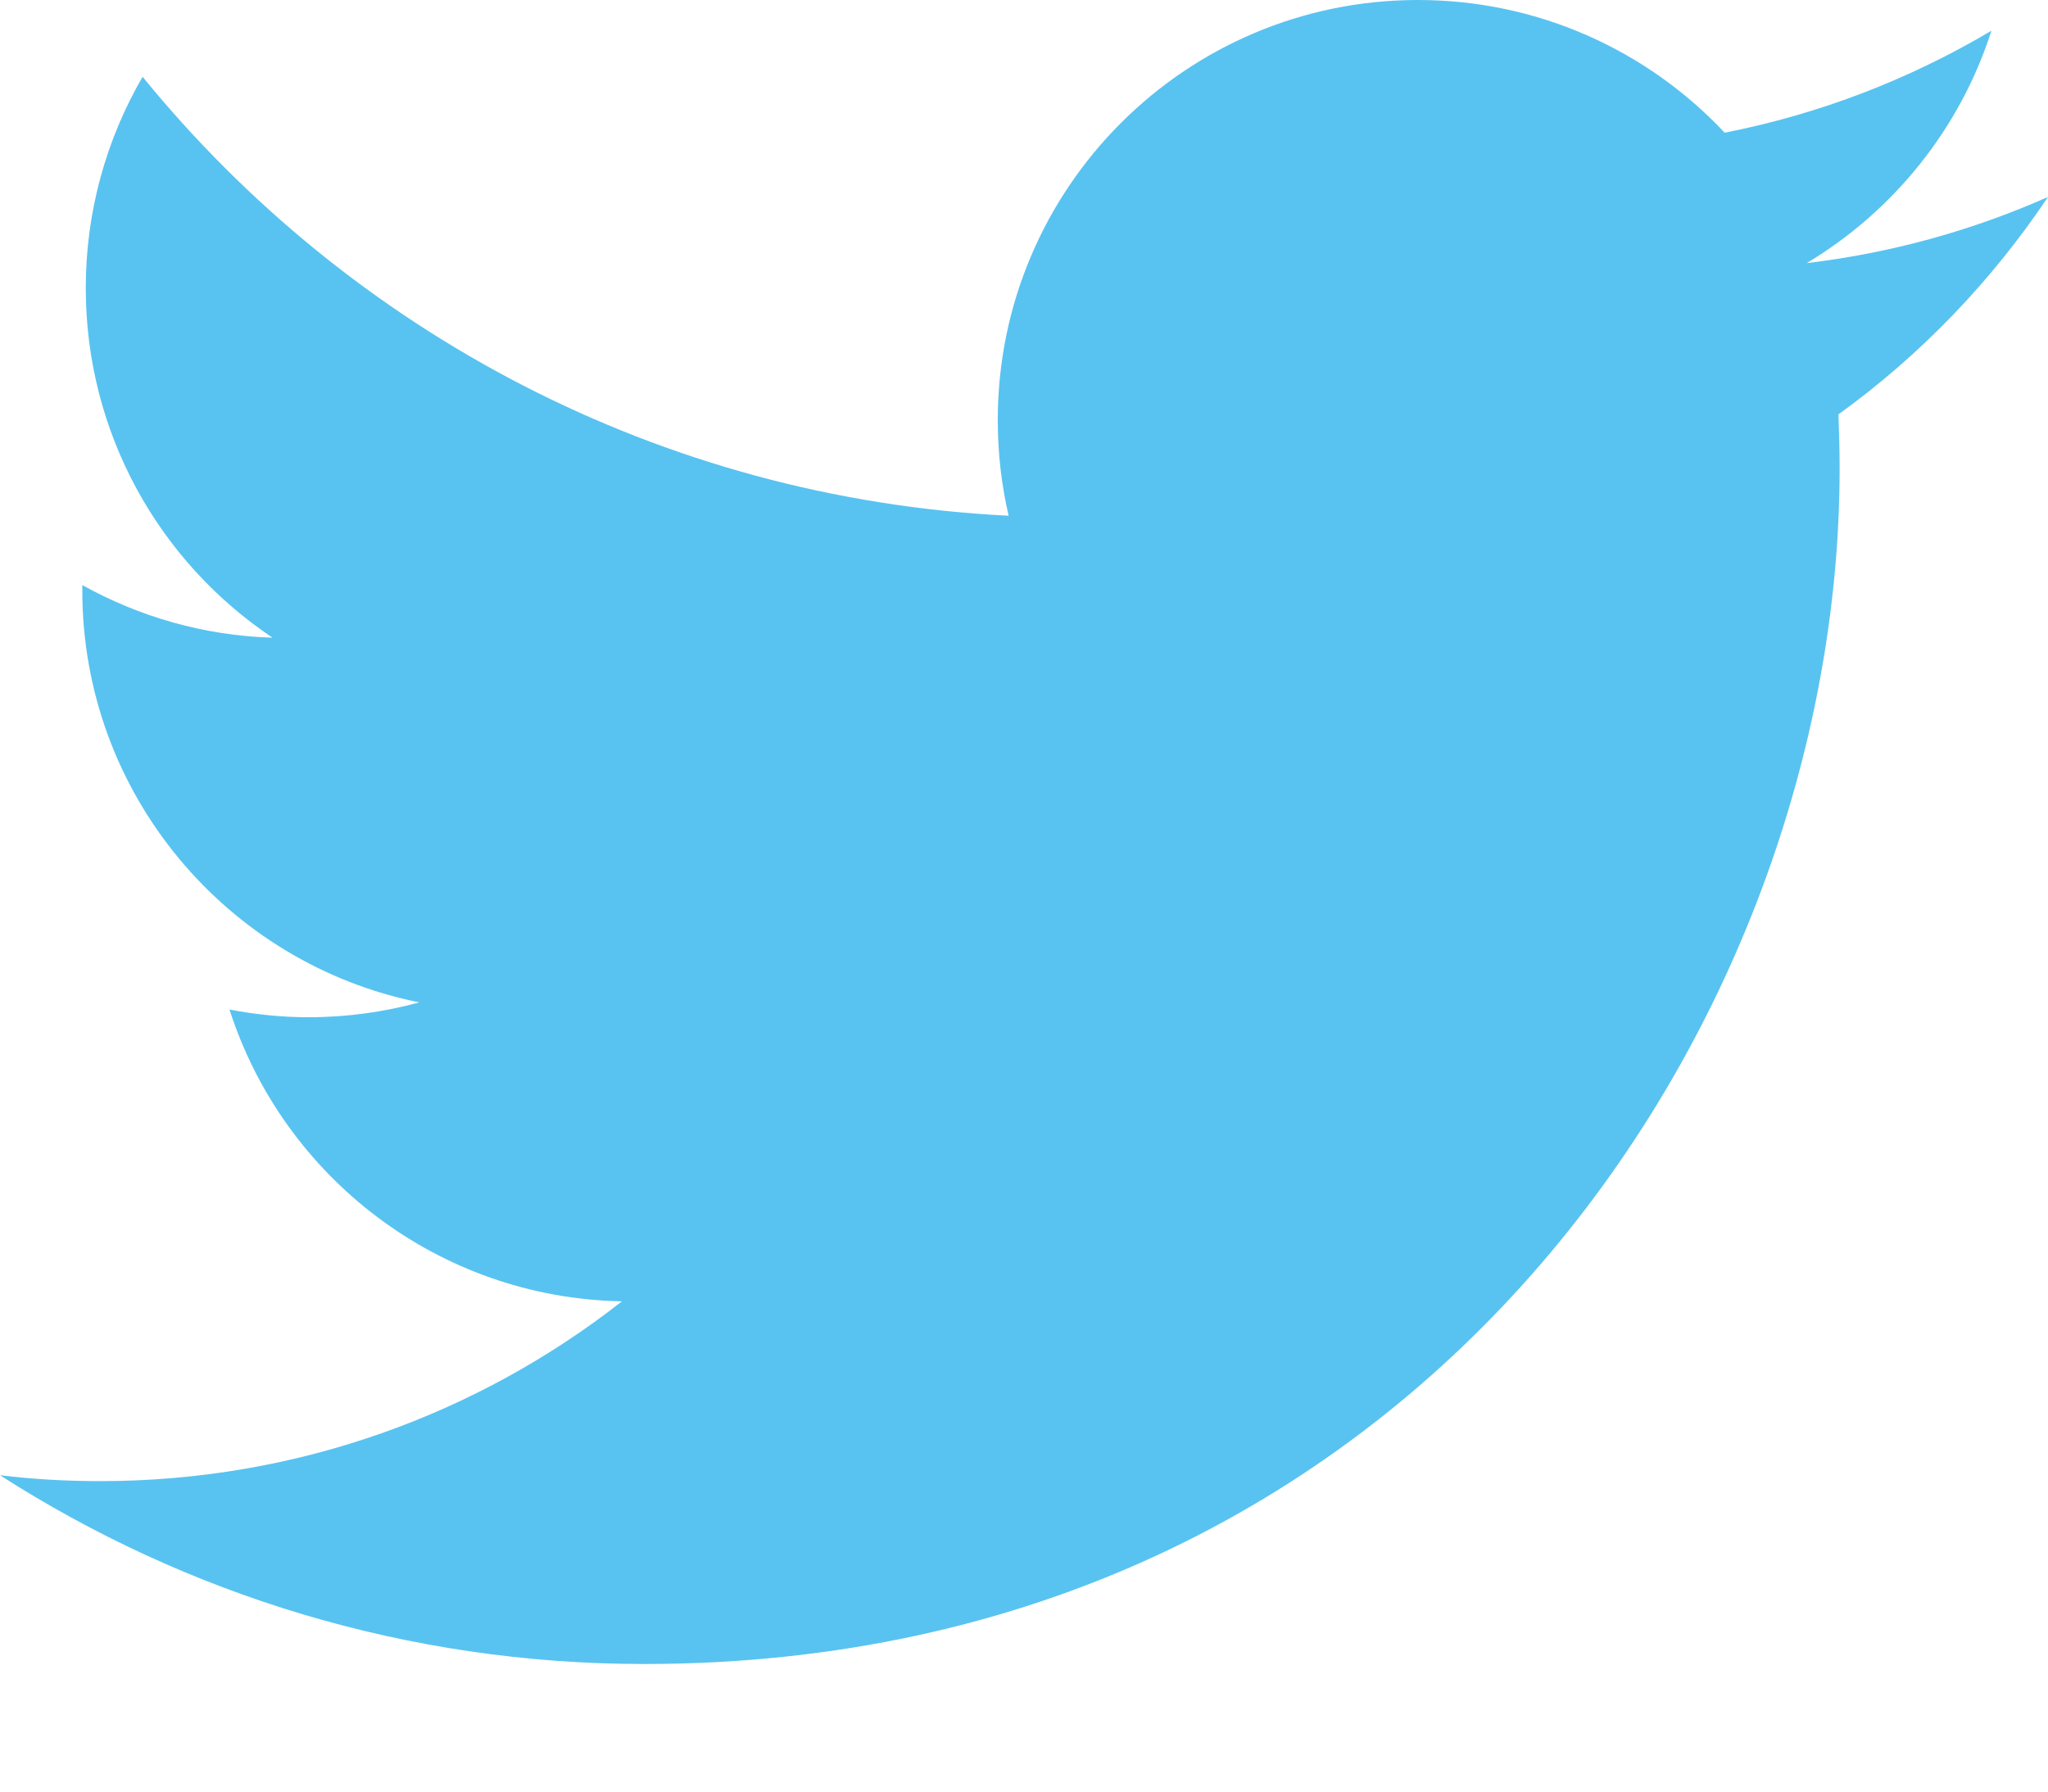 <svg width="16" height="14" viewBox="0 0 16 14" fill="none" xmlns="http://www.w3.org/2000/svg">
<path id="Twitter" fill-rule="evenodd" clip-rule="evenodd" d="M16 1.539C15.411 1.8 14.778 1.977 14.115 2.056C14.792 1.65 15.313 1.007 15.558 0.24C14.925 0.616 14.222 0.89 13.474 1.037C12.875 0.398 12.021 0 11.078 0C9.265 0 7.795 1.47 7.795 3.283C7.795 3.54 7.824 3.79 7.88 4.03C5.151 3.894 2.733 2.587 1.114 0.6C0.832 1.086 0.67 1.65 0.67 2.251C0.67 3.39 1.249 4.395 2.129 4.983C1.592 4.967 1.085 4.818 0.643 4.572V4.614C0.643 6.204 1.774 7.531 3.276 7.833C3.001 7.908 2.71 7.949 2.411 7.949C2.2 7.949 1.993 7.927 1.793 7.889C2.211 9.193 3.423 10.142 4.859 10.169C3.736 11.049 2.321 11.574 0.782 11.574C0.518 11.574 0.257 11.559 0 11.528C1.452 12.459 3.178 13.003 5.032 13.003C11.07 13.003 14.372 8.001 14.372 3.663C14.372 3.521 14.368 3.38 14.363 3.238C15.003 2.776 15.559 2.198 16 1.539Z" fill="#58C3F0"/>
</svg>
